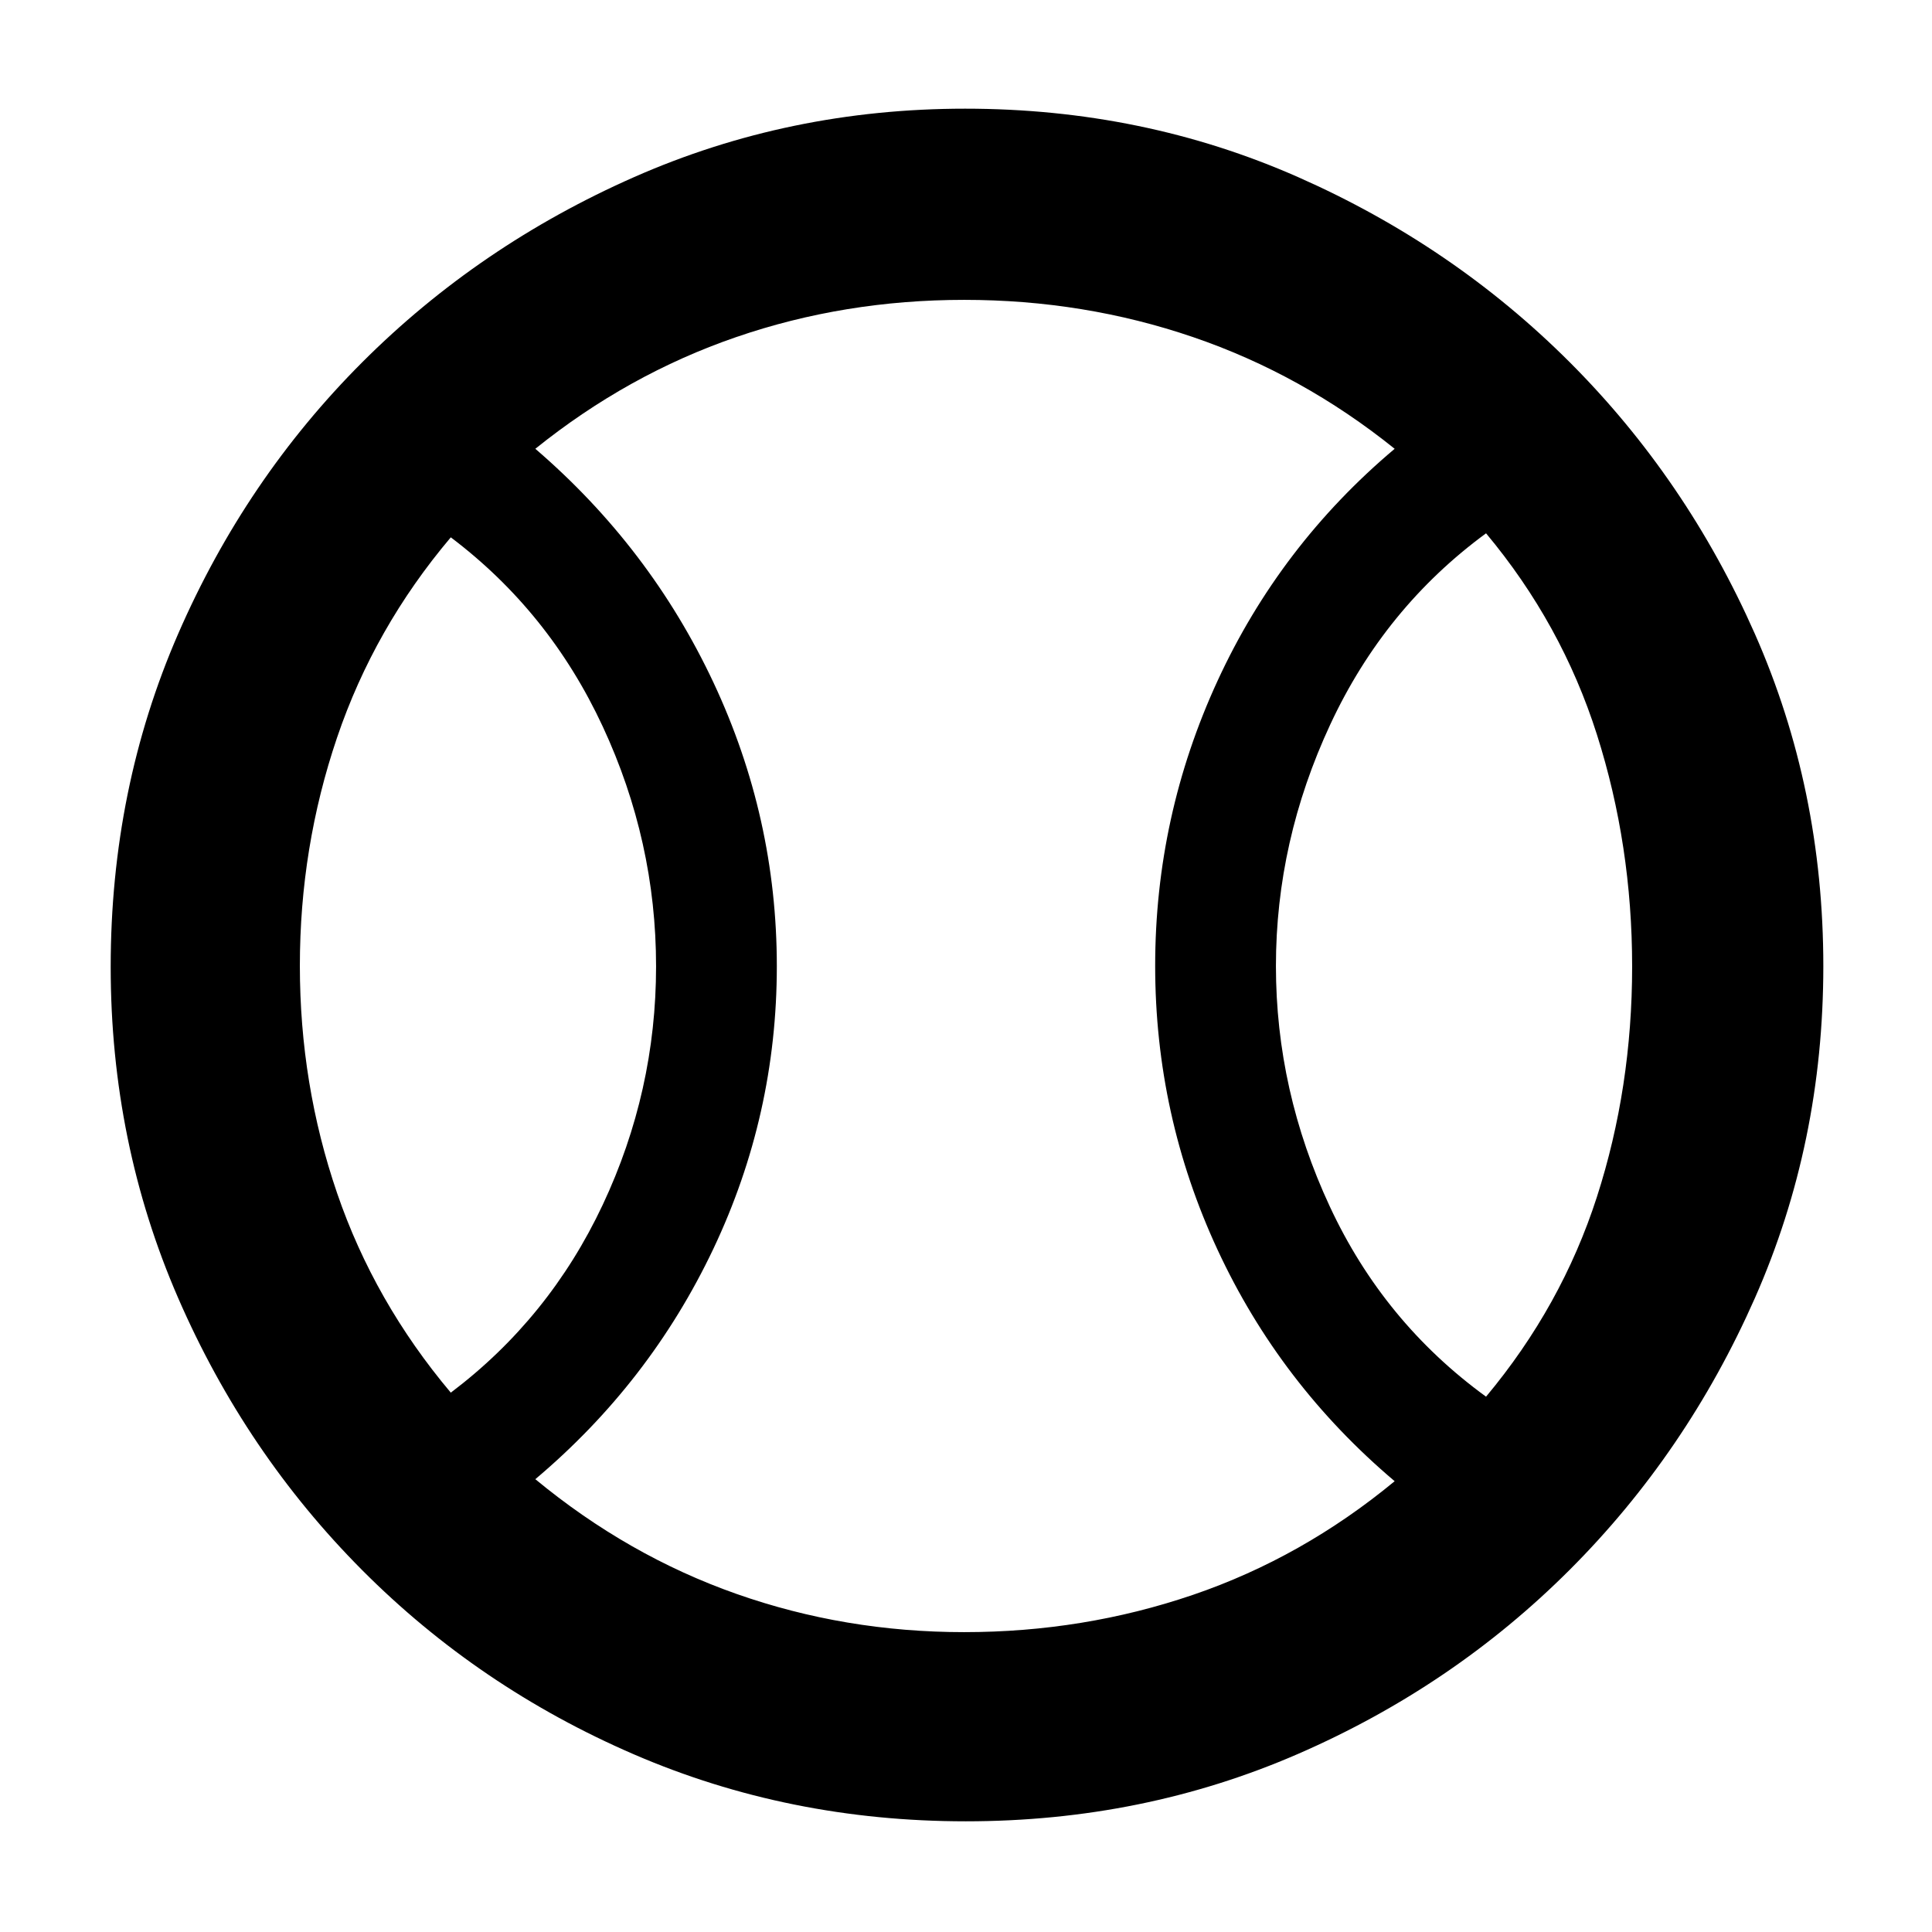 <svg xmlns="http://www.w3.org/2000/svg" width="48" height="48" viewBox="0 -960 960 960"><path d="M224-268q49-37 75.5-93.36 26.5-56.37 26.5-118.5Q326-542 299.5-599T224-693q-38 44.95-56.5 99.45Q149-539.04 149-480.1q0 58.94 18.5 112.95 18.5 54 56.5 99.15Zm255.13 119q59.26 0 113.57-18.5Q647-186 693-224q-57-48.2-88-114.99-31-66.79-31-141.11 0-74.32 31-141.61Q636-689 693-737q-46-37-100.18-55.5Q538.65-811 479.13-811q-59.52 0-113.33 18.5Q312-774 266-737q57 49 88.5 116.11t31.5 141q0 73.89-31.52 140.39Q322.95-273 266-225q46 38 99.94 57 53.93 19 113.19 19Zm259.28-117q37.59-45 55.09-99.27 17.5-54.27 17.5-114.5T793.5-595q-17.5-55-55.09-100Q688-658 661-600t-27 120q0 62 26.77 119.5 26.76 57.5 77.64 94.5ZM480-480Zm-.08 425Q392-55 315.01-88.26q-76.99-33.27-135-91.5Q122-238 88.5-315.08 55-392.17 55-479.58 55-568 88.5-645 122-722 180-780t135.08-92q77.09-34 164.5-34Q568-906 645-872q77 34 135 92t92 134.99q34 76.99 34 165.09Q906-392 872-315q-34 77-92 135T645.01-88.5Q568.02-55 479.92-55Z"/></svg>